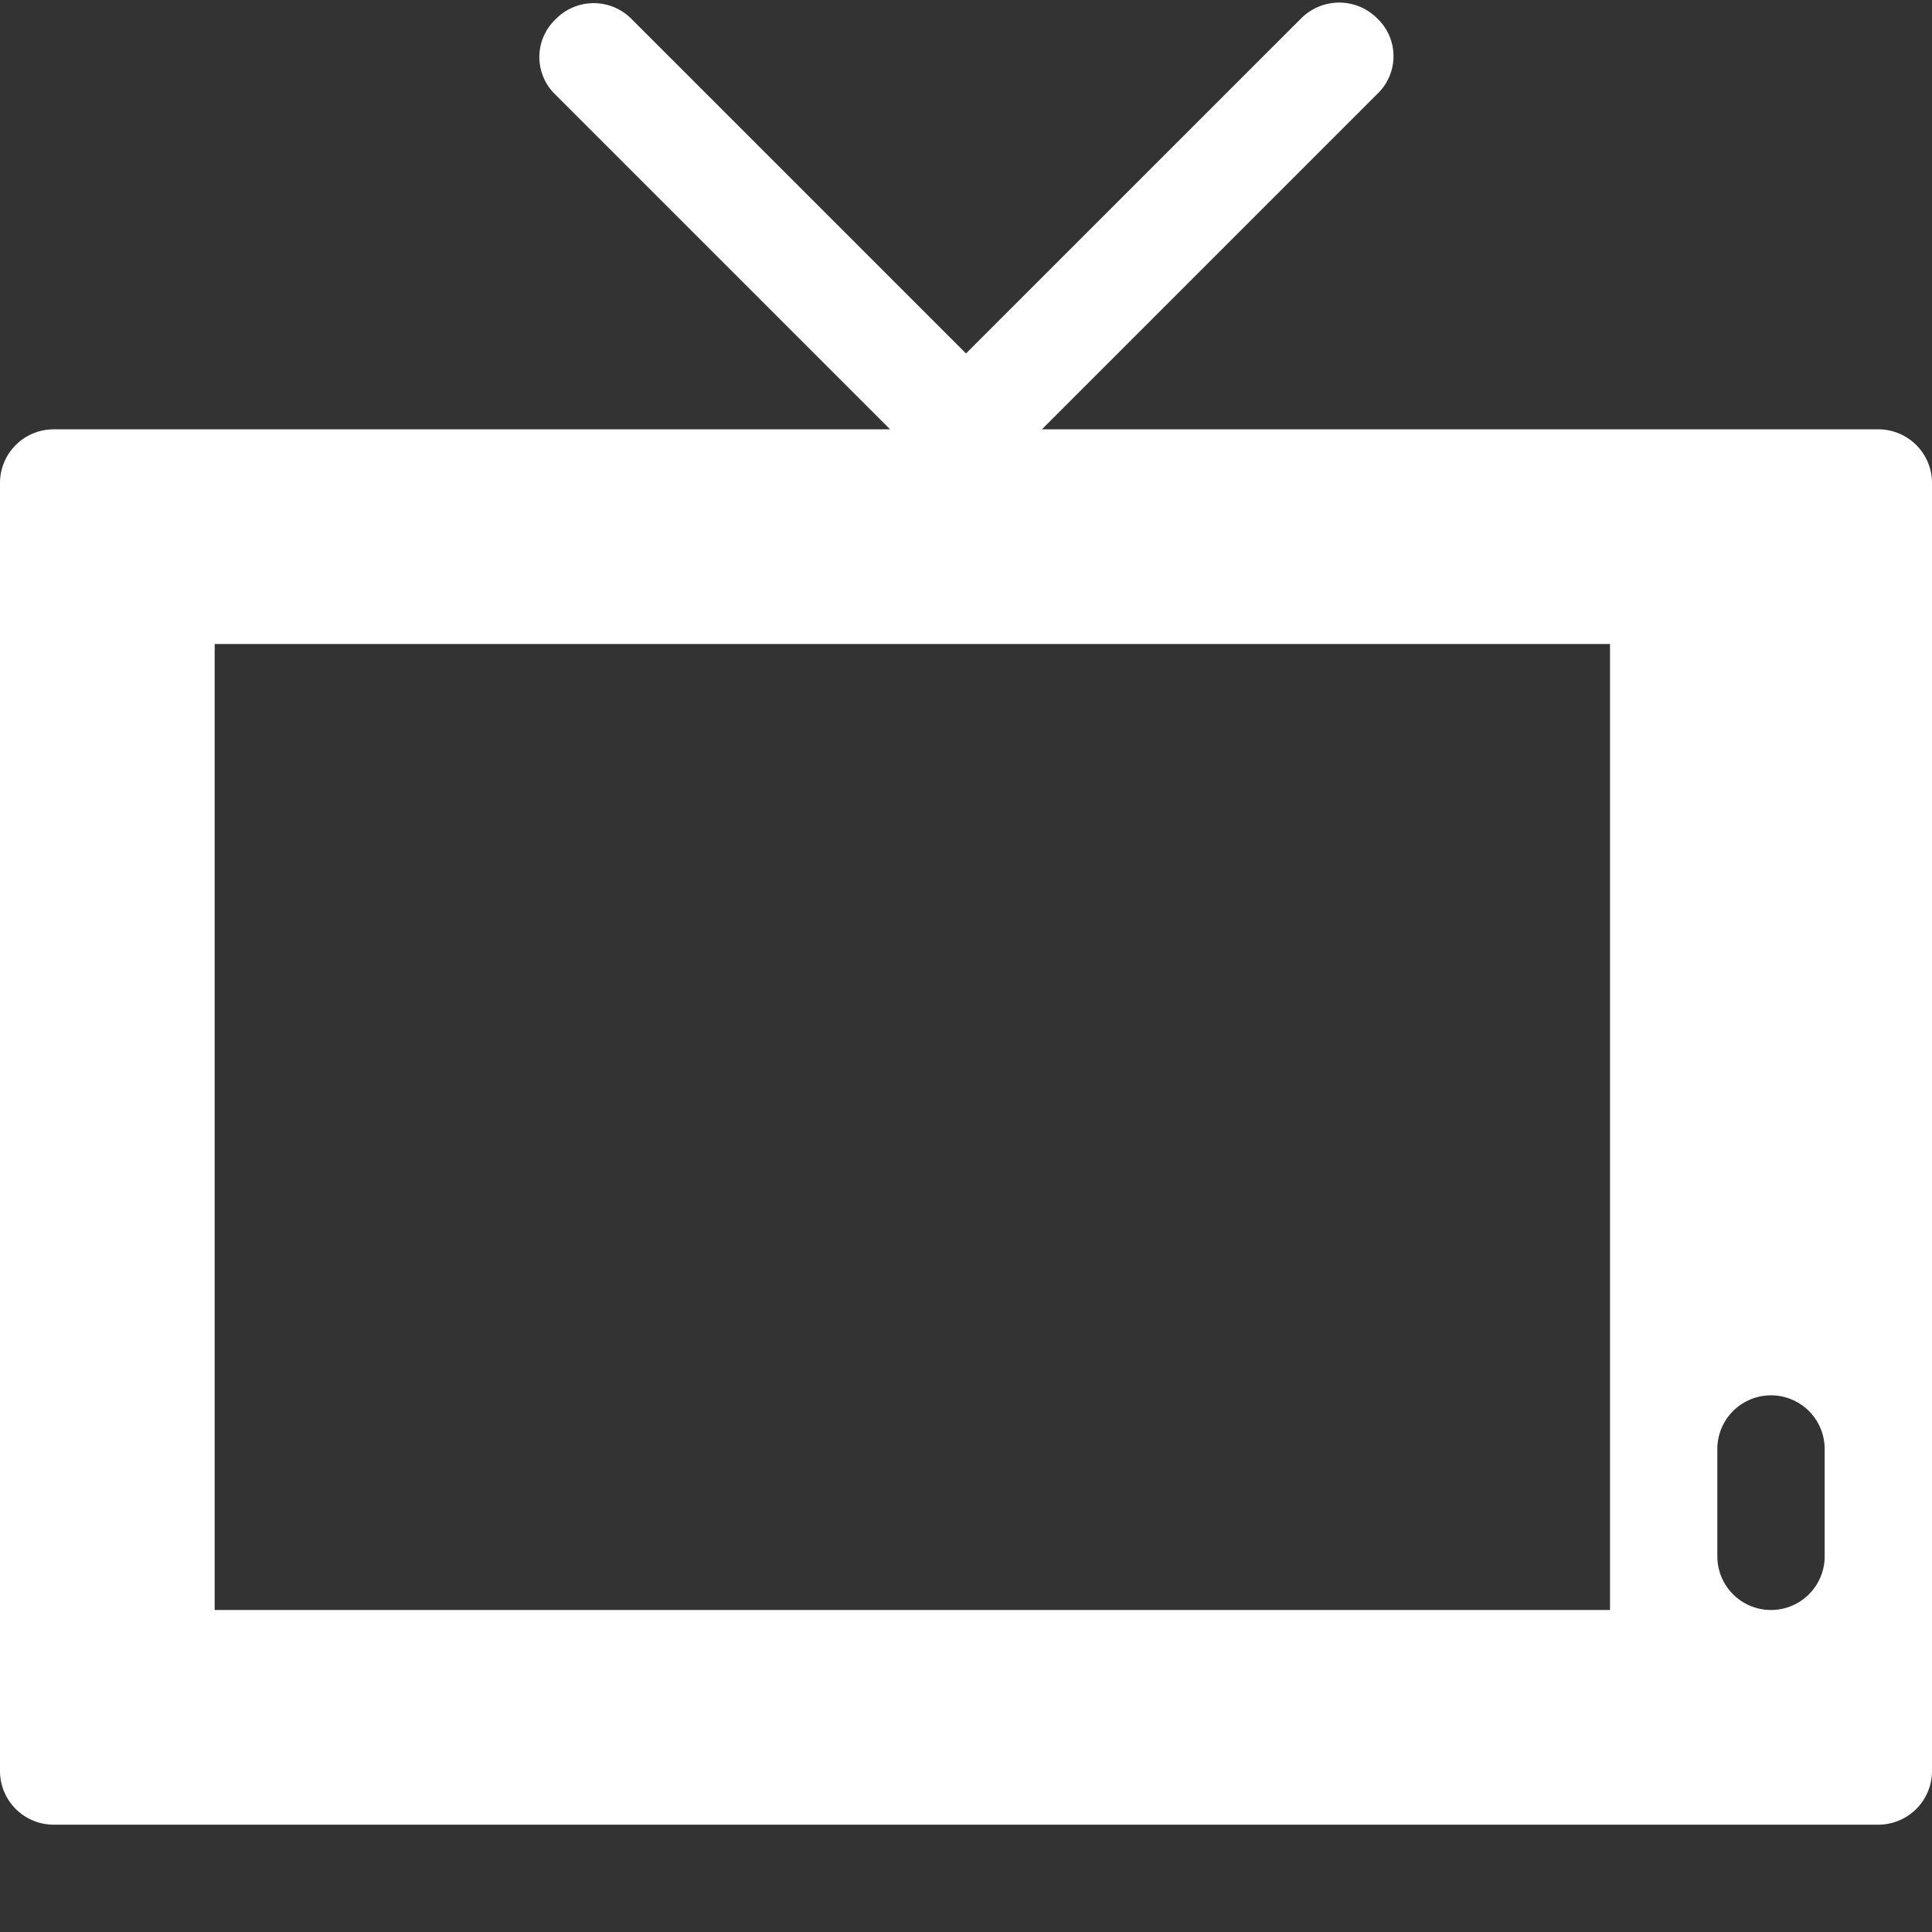 <svg xmlns="http://www.w3.org/2000/svg" height="18" viewBox="0 0 18 18" width="18">
  <rect x="0" y="0" width="18" height="18" fill="#333333" stroke="none"/>
  <defs>
    <style>
      .a {
        fill: #ffffff;
      }
    </style>
  </defs>
  <title>S DeviceTV 18 N</title>
  <rect id="Canvas" fill="#ff13dc" opacity="0" width="18" height="18" /><path class="a" d="M17.5,4H9.707L12.831.876a.485.485,0,0,0,.019-.686L12.831.171a.5.5,0,0,0-.707-.001L12.123.171,9,3.293,5.888.181A.495.495,0,0,0,5.188.168L5.178.178a.485.485,0,0,0-.021.686L5.181.888,8.293,4H.5a.5.5,0,0,0-.5.5v12a.5.5,0,0,0,.5.5h17a.5.5,0,0,0,.5-.5V4.5A.5.5,0,0,0,17.5,4ZM15,15H2V6H15Zm2-.5a.5.5,0,0,1-1,0v-1a.5.5,0,0,1,1,0Z" />
</svg>